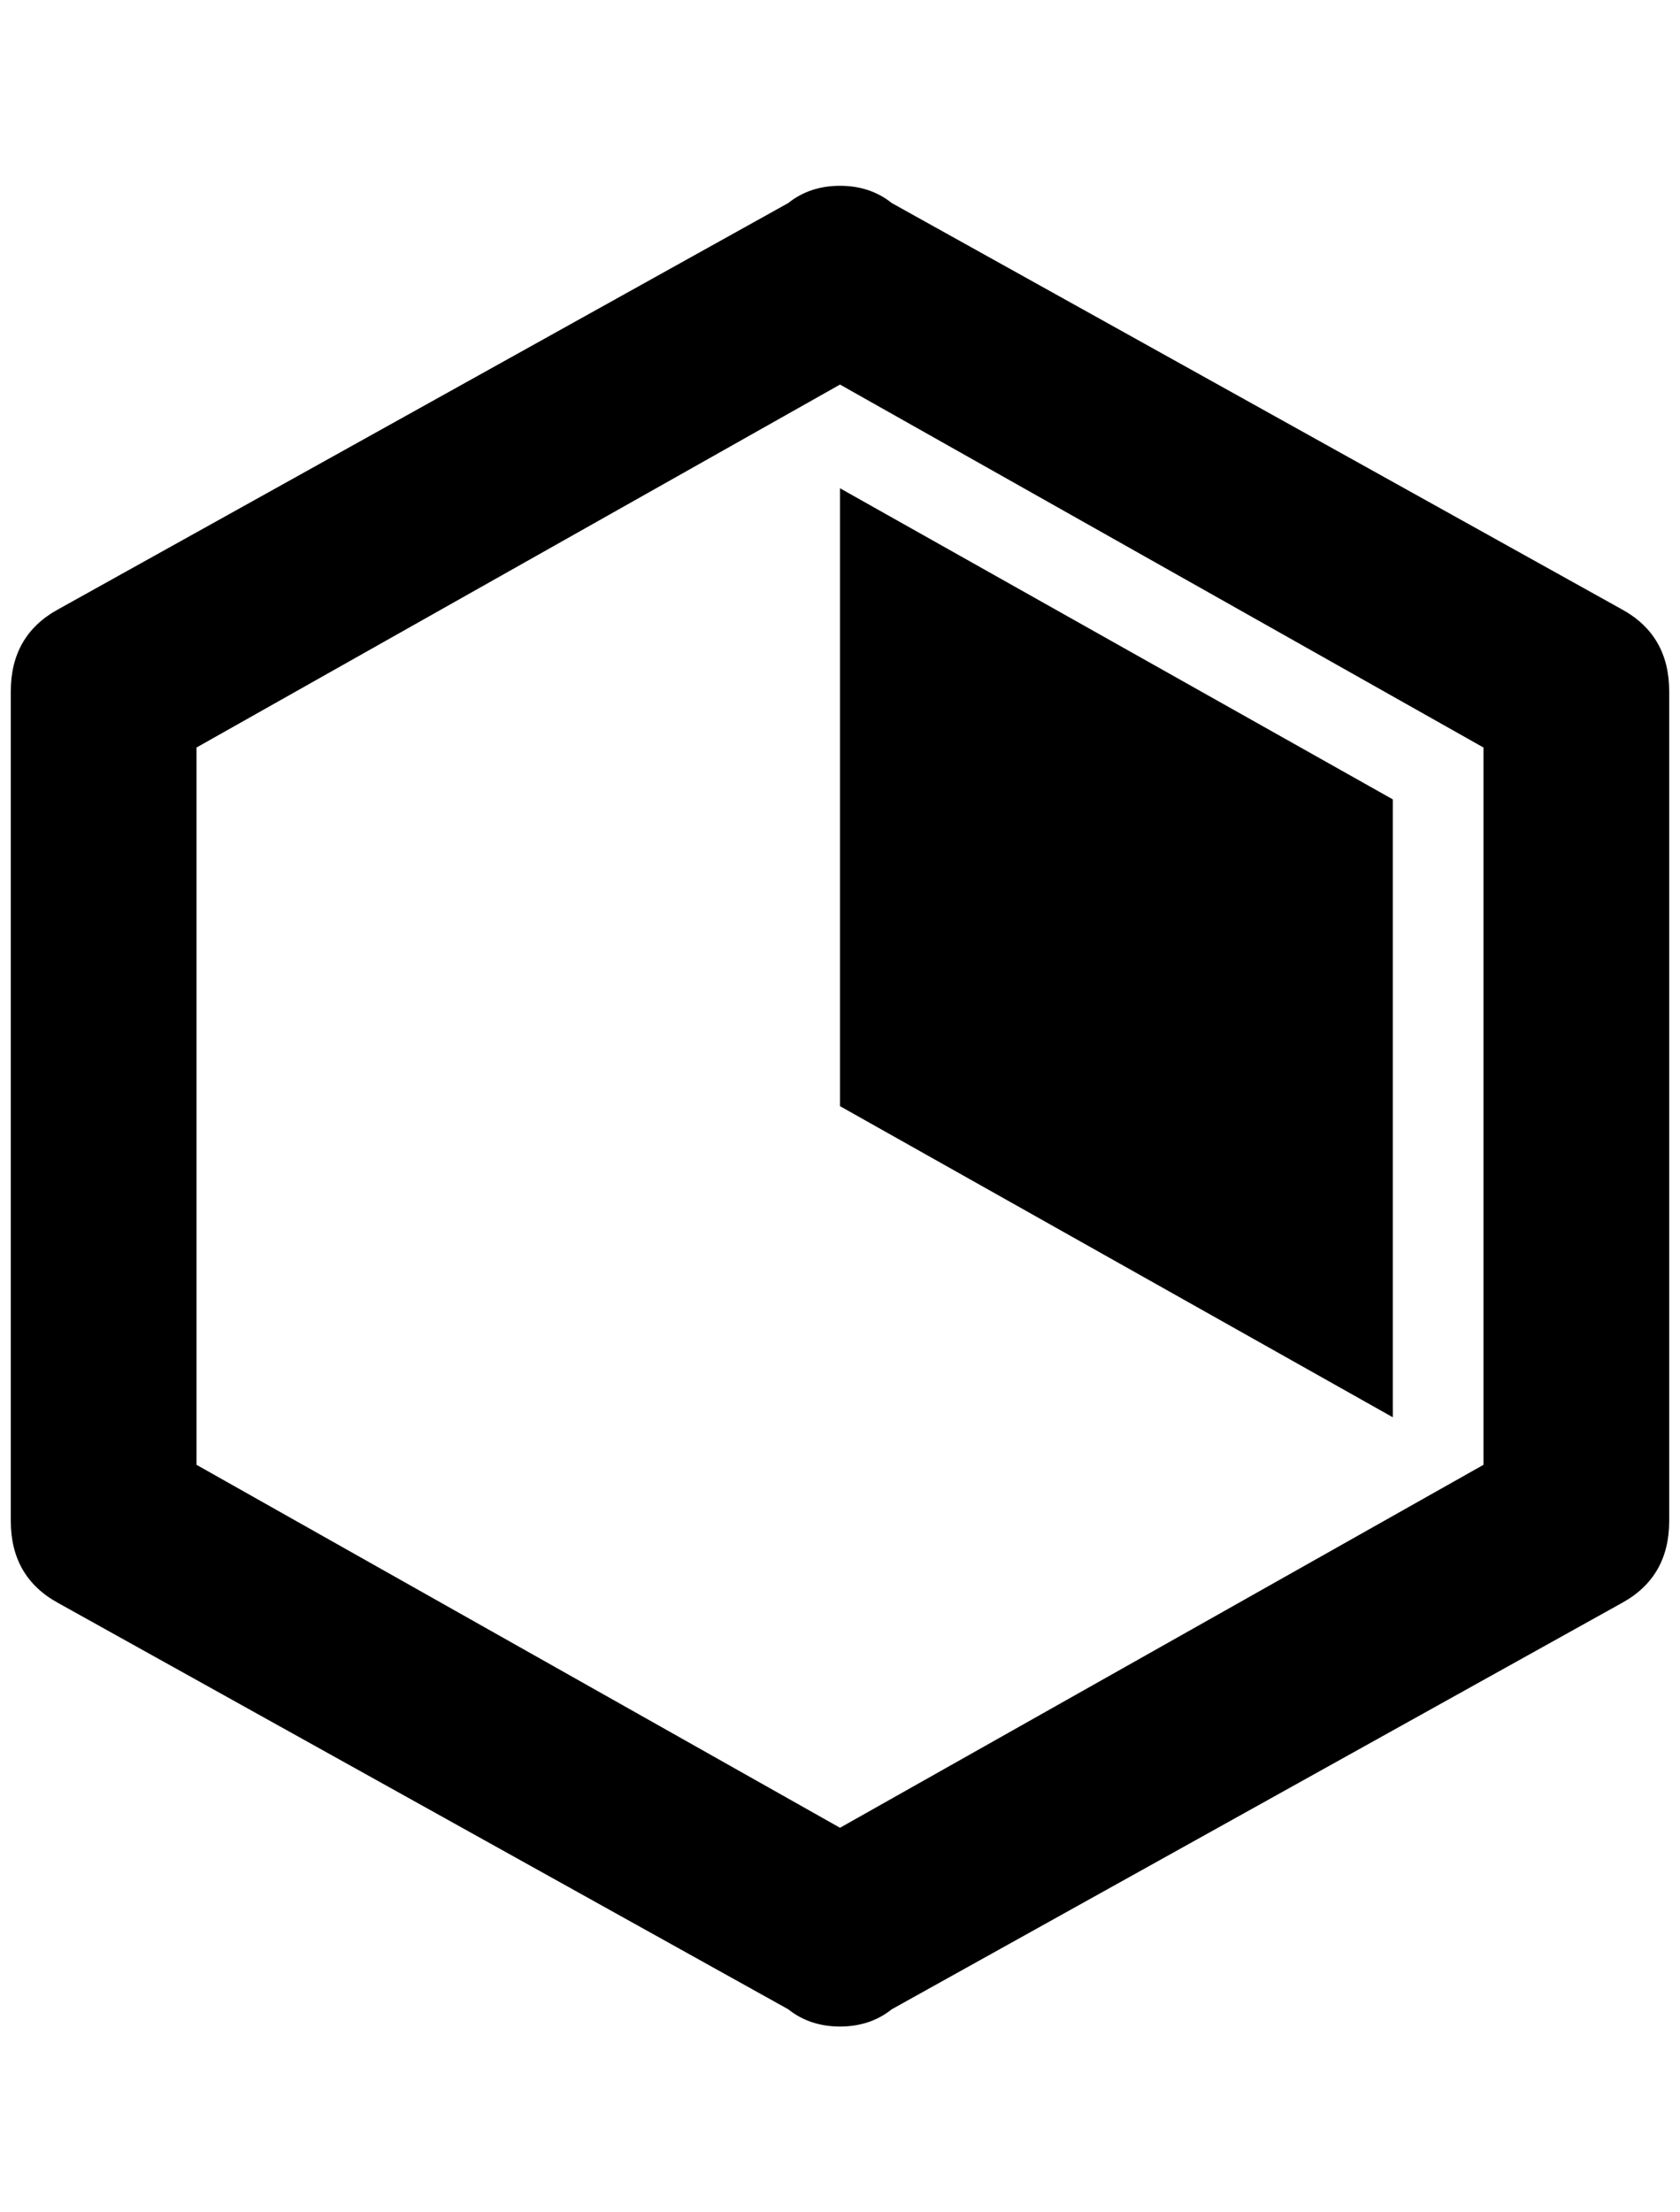 <?xml version="1.0" standalone="no"?>
<!DOCTYPE svg PUBLIC "-//W3C//DTD SVG 1.1//EN" "http://www.w3.org/Graphics/SVG/1.1/DTD/svg11.dtd" >
<svg xmlns="http://www.w3.org/2000/svg" xmlns:xlink="http://www.w3.org/1999/xlink" version="1.1" viewBox="-10 0 1556 2048">
   <path fill="currentColor"
d="M1280 1312l-512 -288v-572l512 288v572zM1536 1408q0 52 -44 76l-676 376q-20 16 -48 16t-48 -16l-676 -376q-44 -24 -44 -76v-768q0 -52 44 -76l676 -376q20 -16 48 -16t48 16l676 376q44 24 44 76v768zM768 356l-596 336v664l596 336l596 -336v-664z" />
</svg>
